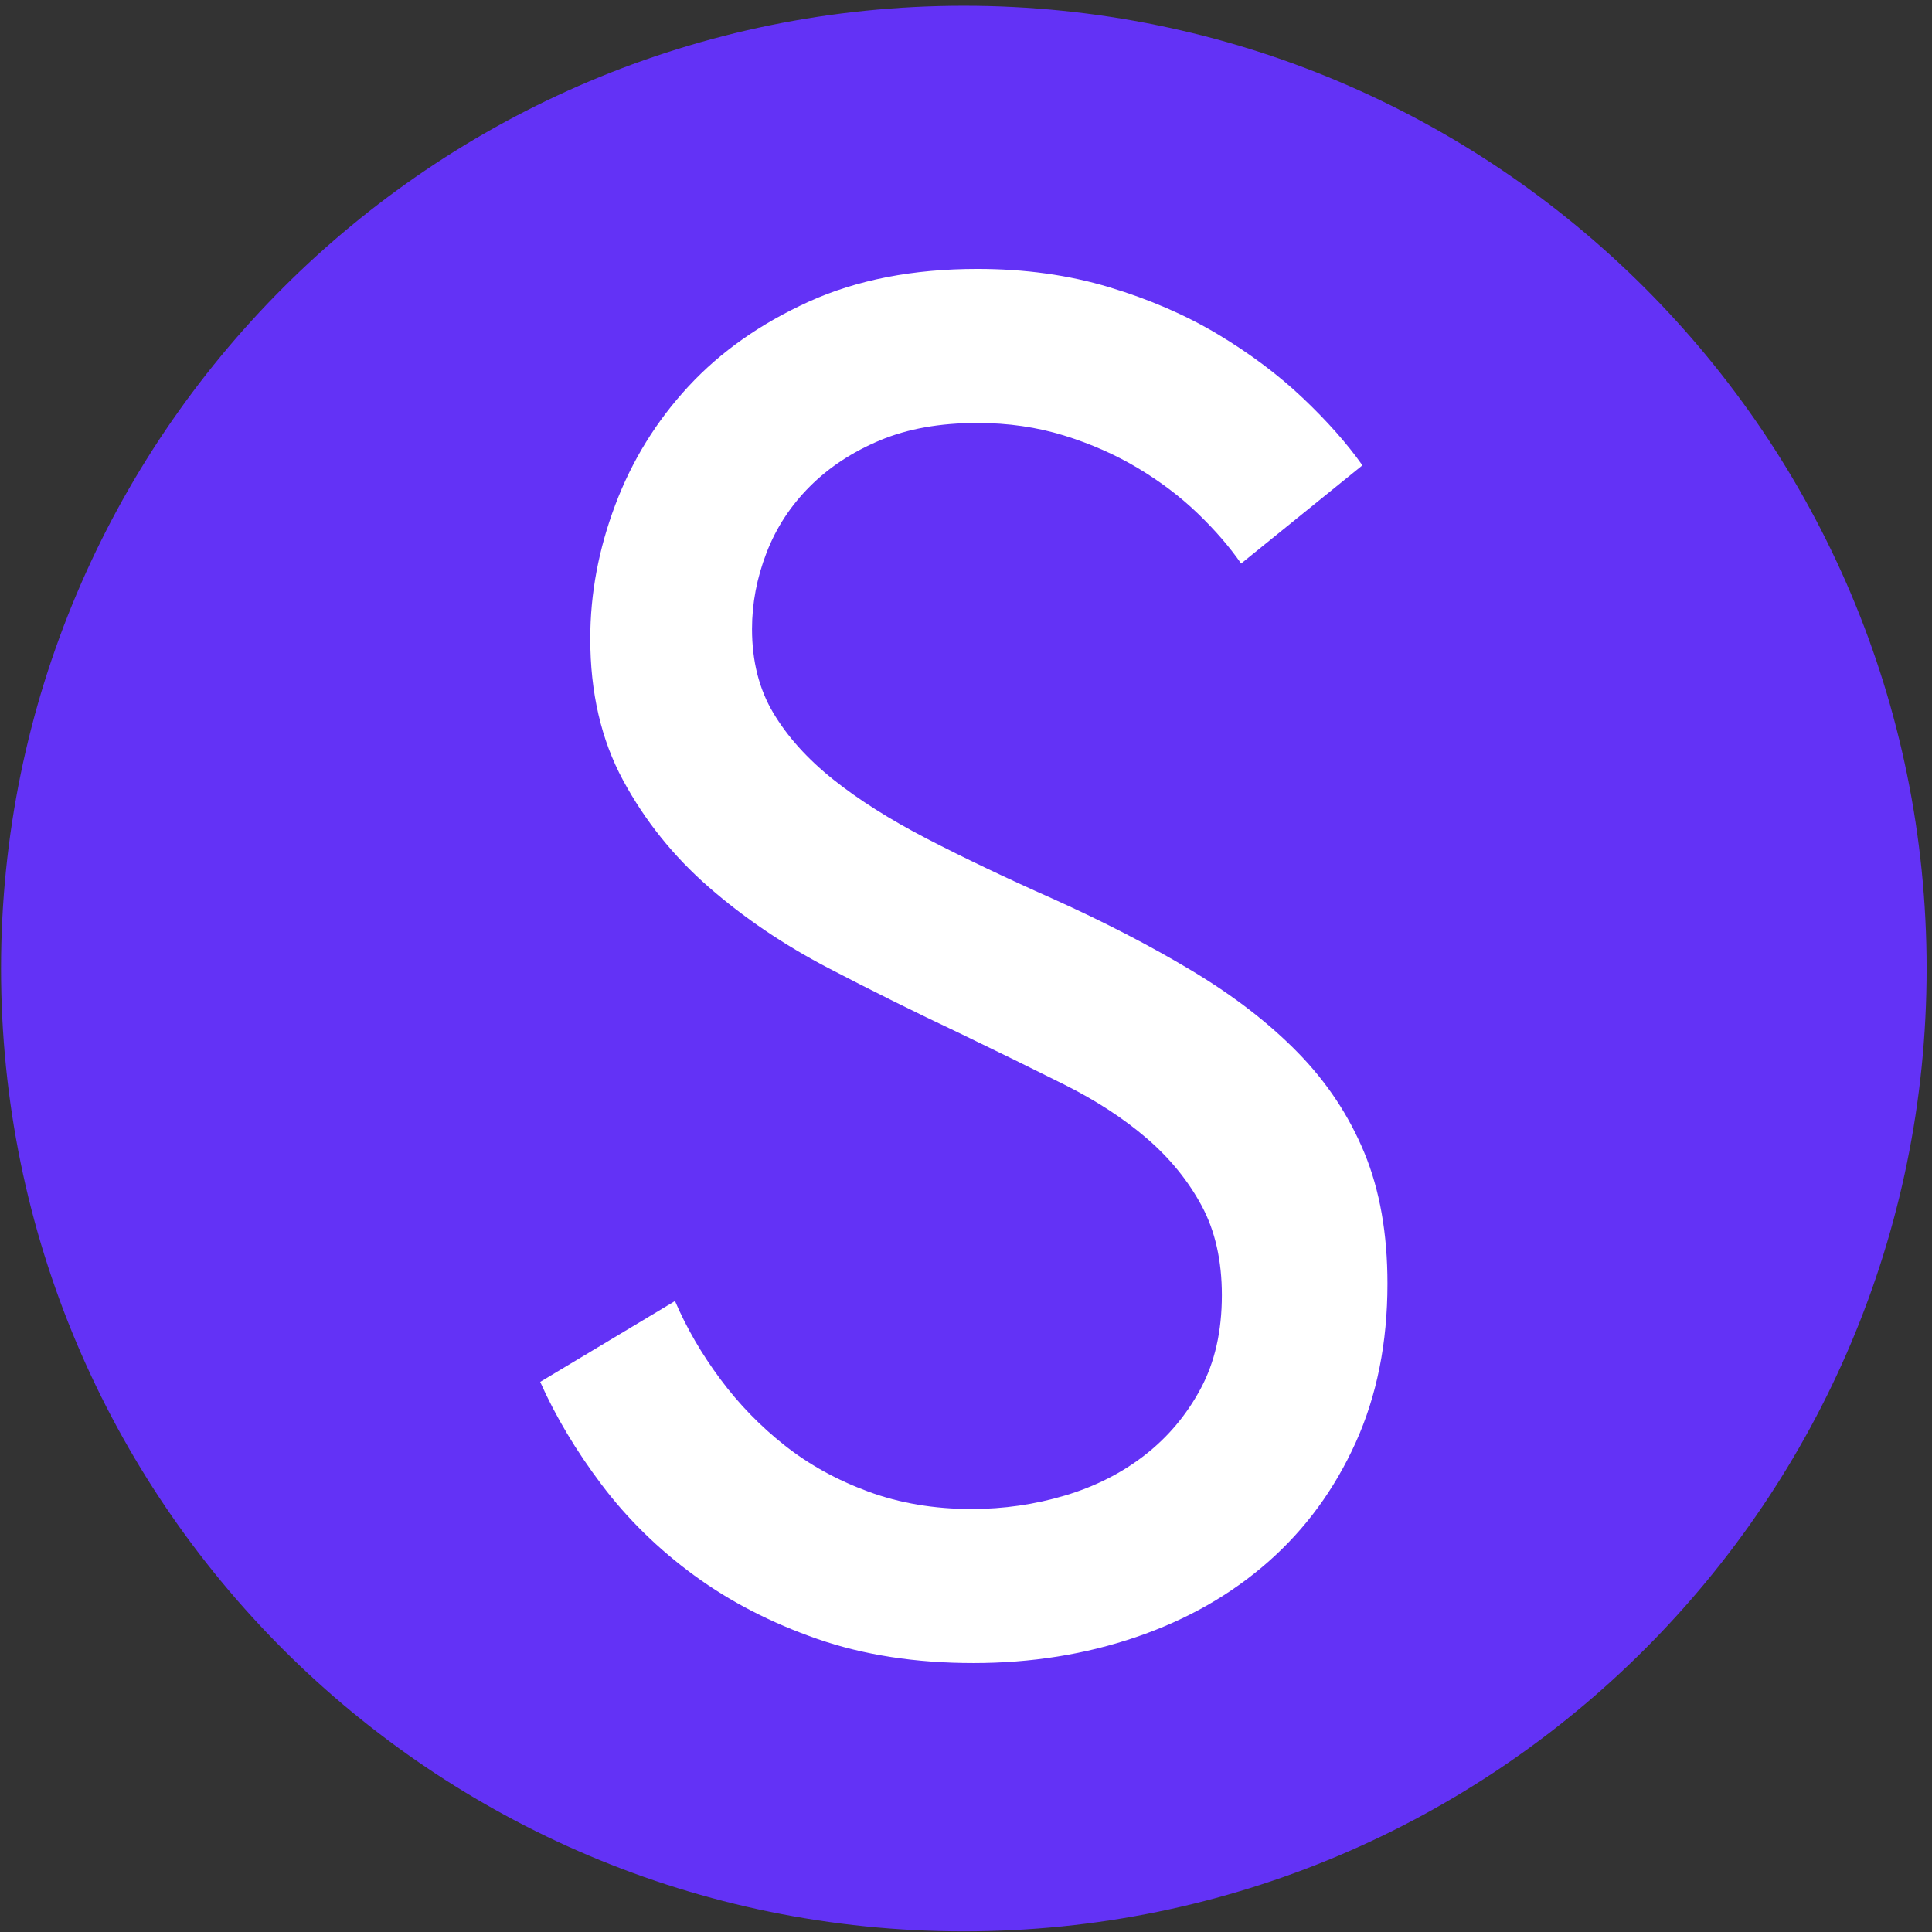 <svg width="301" height="301" viewBox="0 0 301 301" fill="none" xmlns="http://www.w3.org/2000/svg">
<rect x="0" y="0" width="301" height="301" fill="#333333" stroke="none"/>
<g clip-path="url(#clip0_2444_102)">
<path d="M150.162 300.898C233.005 300.898 300.162 233.74 300.162 150.898C300.162 68.055 233.005 0.898 150.162 0.898C67.32 0.898 0.162 68.055 0.162 150.898C0.162 233.74 67.32 300.898 150.162 300.898Z" fill="#6332F6"/>
<path d="M190.362 201.798C190.362 196.398 189.312 191.748 187.212 187.848C185.112 183.948 182.262 180.448 178.662 177.348C175.062 174.248 170.762 171.448 165.762 168.948C160.762 166.448 155.362 163.798 149.562 160.998C142.762 157.798 135.912 154.398 129.012 150.798C122.112 147.198 115.912 142.998 110.412 138.198C104.912 133.398 100.462 127.848 97.062 121.548C93.662 115.248 91.962 107.898 91.962 99.498C91.962 92.498 93.262 85.548 95.862 78.648C98.462 71.748 102.262 65.598 107.262 60.198C112.262 54.798 118.512 50.398 126.012 46.998C133.512 43.598 142.262 41.898 152.262 41.898C159.662 41.898 166.512 42.848 172.812 44.748C179.112 46.648 184.762 49.098 189.762 52.098C194.762 55.098 199.162 58.398 202.962 61.998C206.762 65.598 209.862 69.098 212.262 72.498L193.362 87.798C191.562 85.198 189.312 82.598 186.612 79.998C183.912 77.398 180.812 75.048 177.312 72.948C173.812 70.848 169.962 69.148 165.762 67.848C161.562 66.548 157.062 65.898 152.262 65.898C146.462 65.898 141.412 66.798 137.112 68.598C132.812 70.398 129.162 72.798 126.162 75.798C123.162 78.798 120.912 82.248 119.412 86.148C117.912 90.048 117.162 93.998 117.162 97.998C117.162 102.998 118.262 107.348 120.462 111.048C122.662 114.748 125.762 118.198 129.762 121.398C133.762 124.598 138.662 127.698 144.462 130.698C150.262 133.698 156.762 136.798 163.962 139.998C171.962 143.598 179.212 147.348 185.712 151.248C192.212 155.148 197.712 159.398 202.212 163.998C206.712 168.598 210.162 173.798 212.562 179.598C214.962 185.398 216.162 192.198 216.162 199.998C216.162 209.198 214.512 217.448 211.212 224.748C207.912 232.048 203.362 238.248 197.562 243.348C191.762 248.448 184.912 252.348 177.012 255.048C169.112 257.748 160.662 259.098 151.662 259.098C142.662 259.098 134.562 257.848 127.362 255.348C120.162 252.848 113.762 249.548 108.162 245.448C102.562 241.348 97.762 236.648 93.762 231.348C89.762 226.048 86.562 220.698 84.162 215.298L105.162 202.698C106.962 206.898 109.312 210.948 112.212 214.848C115.112 218.748 118.462 222.198 122.262 225.198C126.062 228.198 130.412 230.598 135.312 232.398C140.212 234.198 145.562 235.098 151.362 235.098C156.362 235.098 161.212 234.398 165.912 232.998C170.612 231.598 174.762 229.498 178.362 226.698C181.962 223.898 184.862 220.448 187.062 216.348C189.262 212.248 190.362 207.398 190.362 201.798Z" fill="white"/>
</g>
<defs>
<clipPath id="clip0_2444_102">
<rect width="300" height="300" fill="white" transform="translate(0.162 0.898)"/>
</clipPath>
</defs>
</svg>
